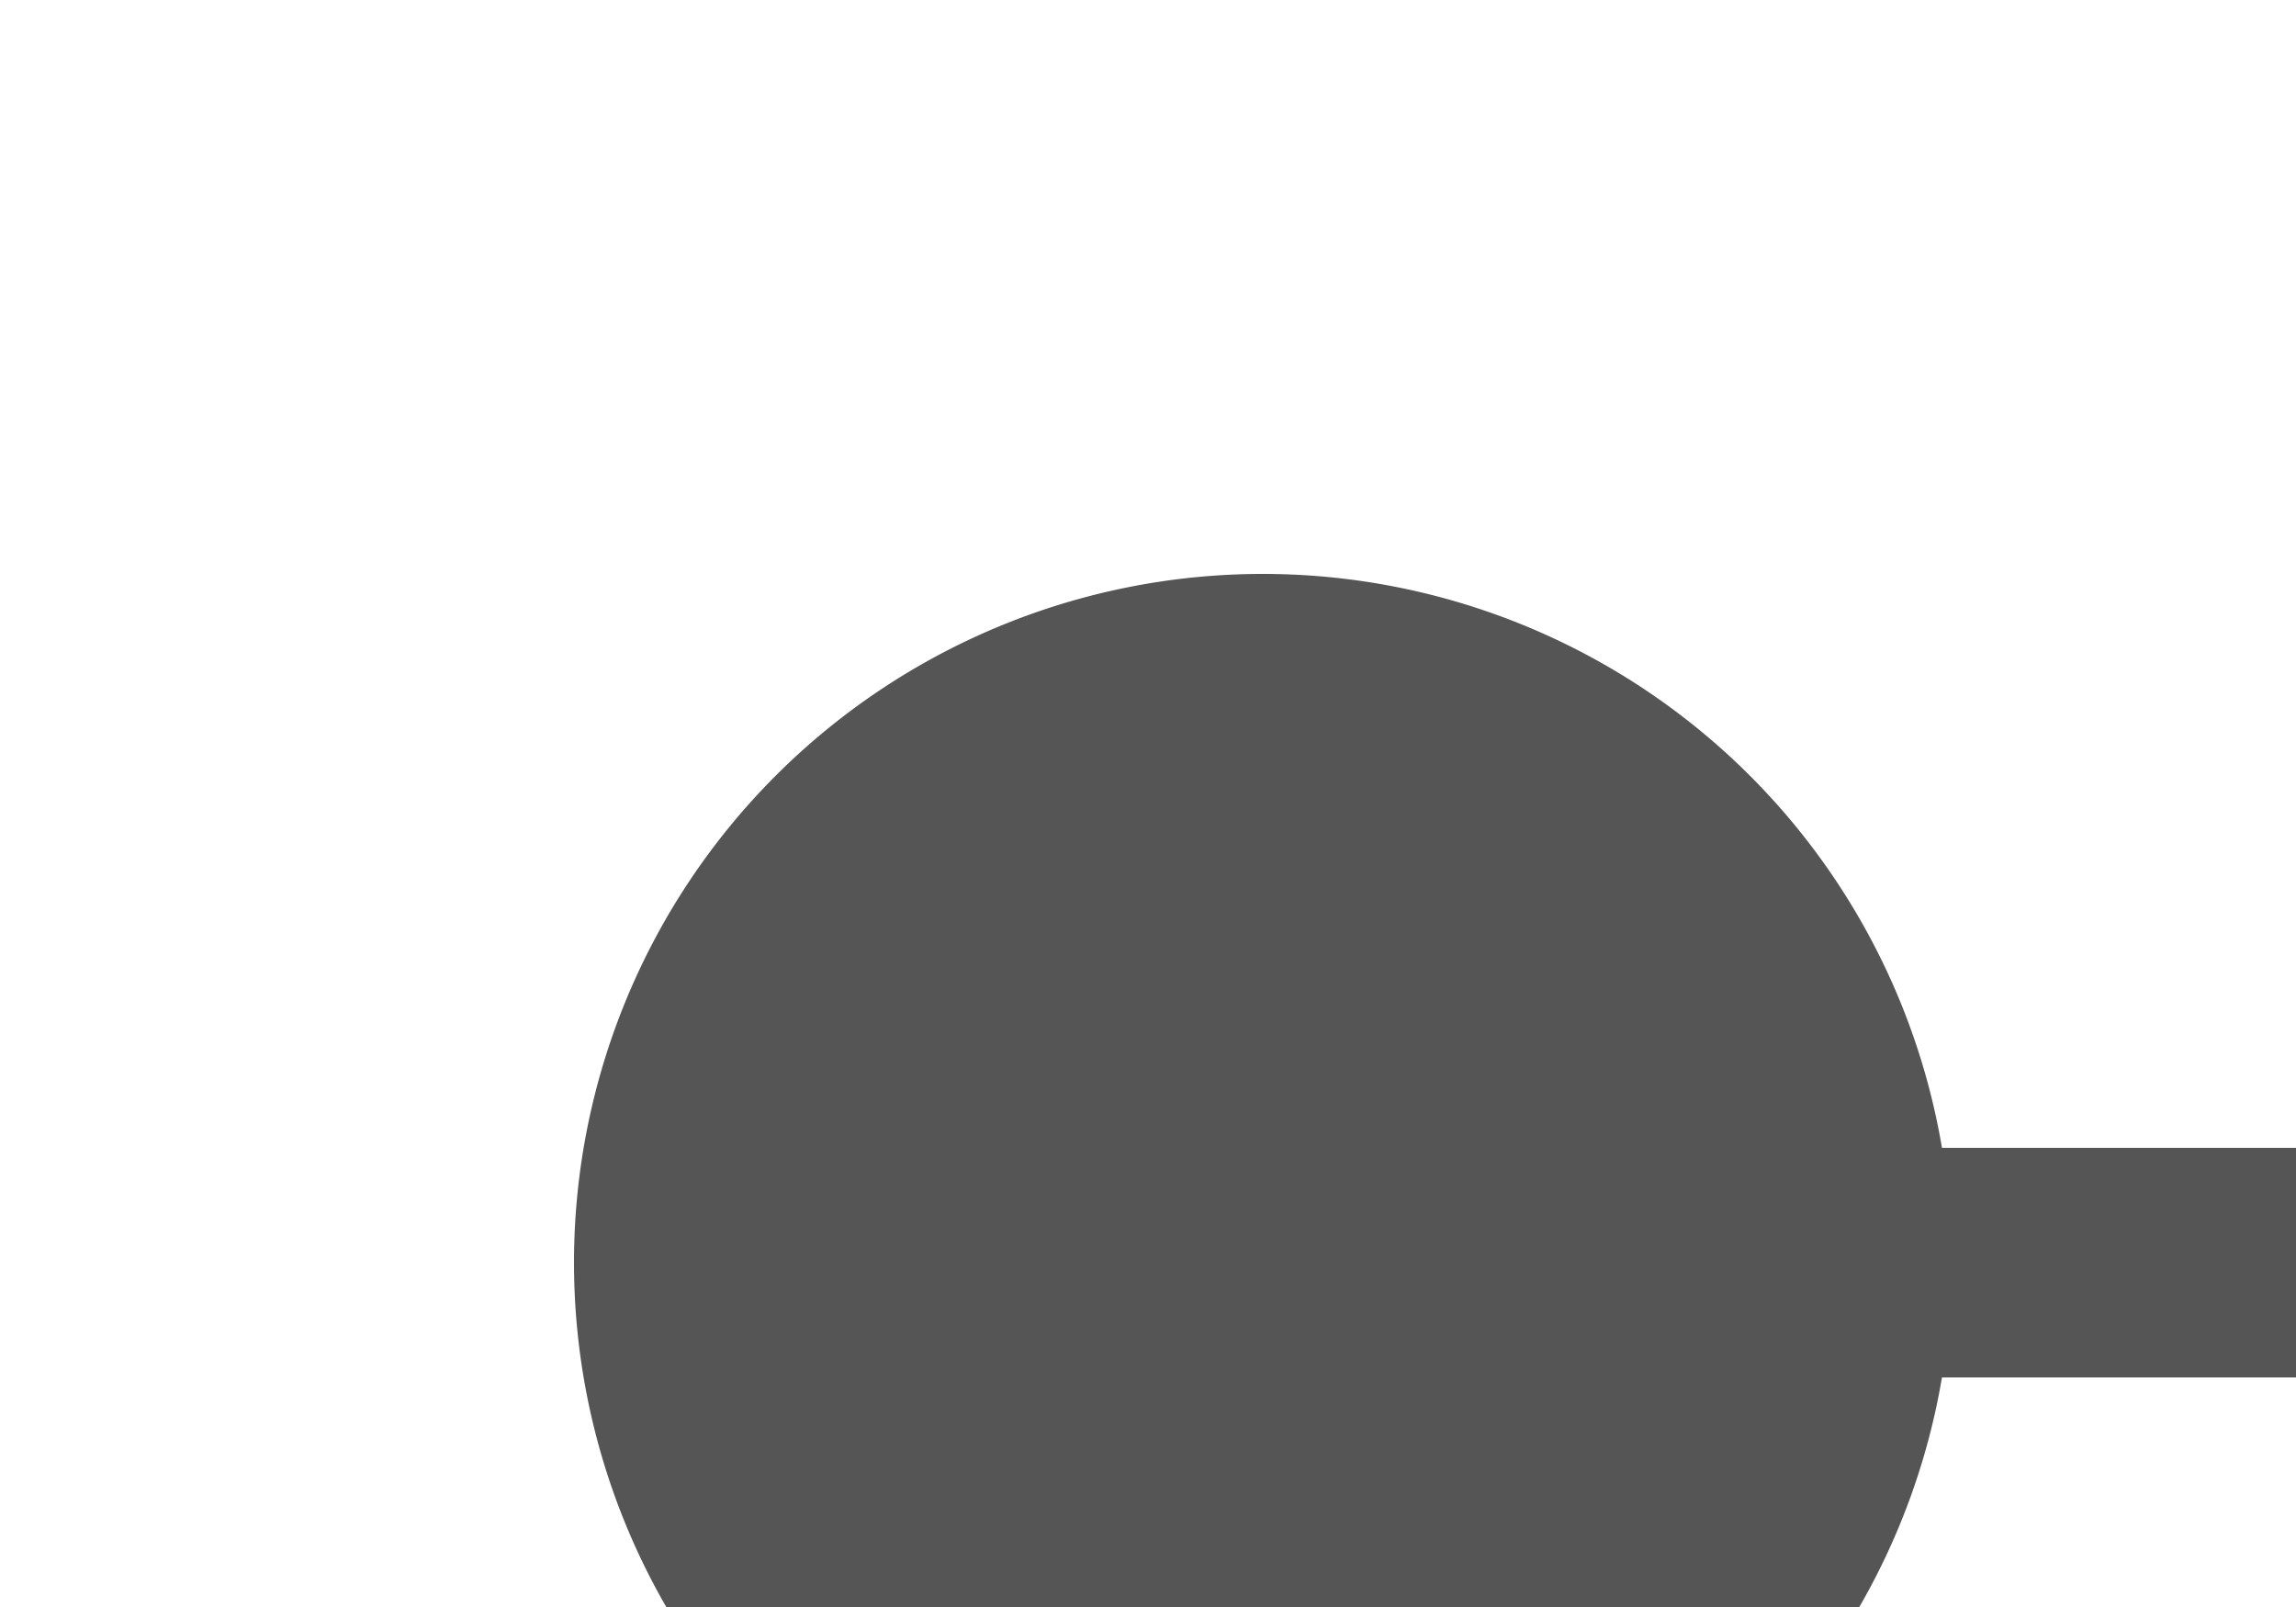 ﻿<?xml version="1.0" encoding="utf-8"?>
<svg version="1.1" xmlns:xlink="http://www.w3.org/1999/xlink" width="10px" height="7px" preserveAspectRatio="xMinYMid meet" viewBox="1452 358  10 5" xmlns="http://www.w3.org/2000/svg">
  <path d="M 1457.5 364  L 1457.5 362.5  L 1494.5 362.5  " stroke-width="1" stroke="#555555" fill="none" />
  <path d="M 1457.5 359.5  A 3 3 0 0 0 1454.5 362.5 A 3 3 0 0 0 1457.5 365.5 A 3 3 0 0 0 1460.5 362.5 A 3 3 0 0 0 1457.5 359.5 Z " fill-rule="nonzero" fill="#555555" stroke="none" />
</svg>